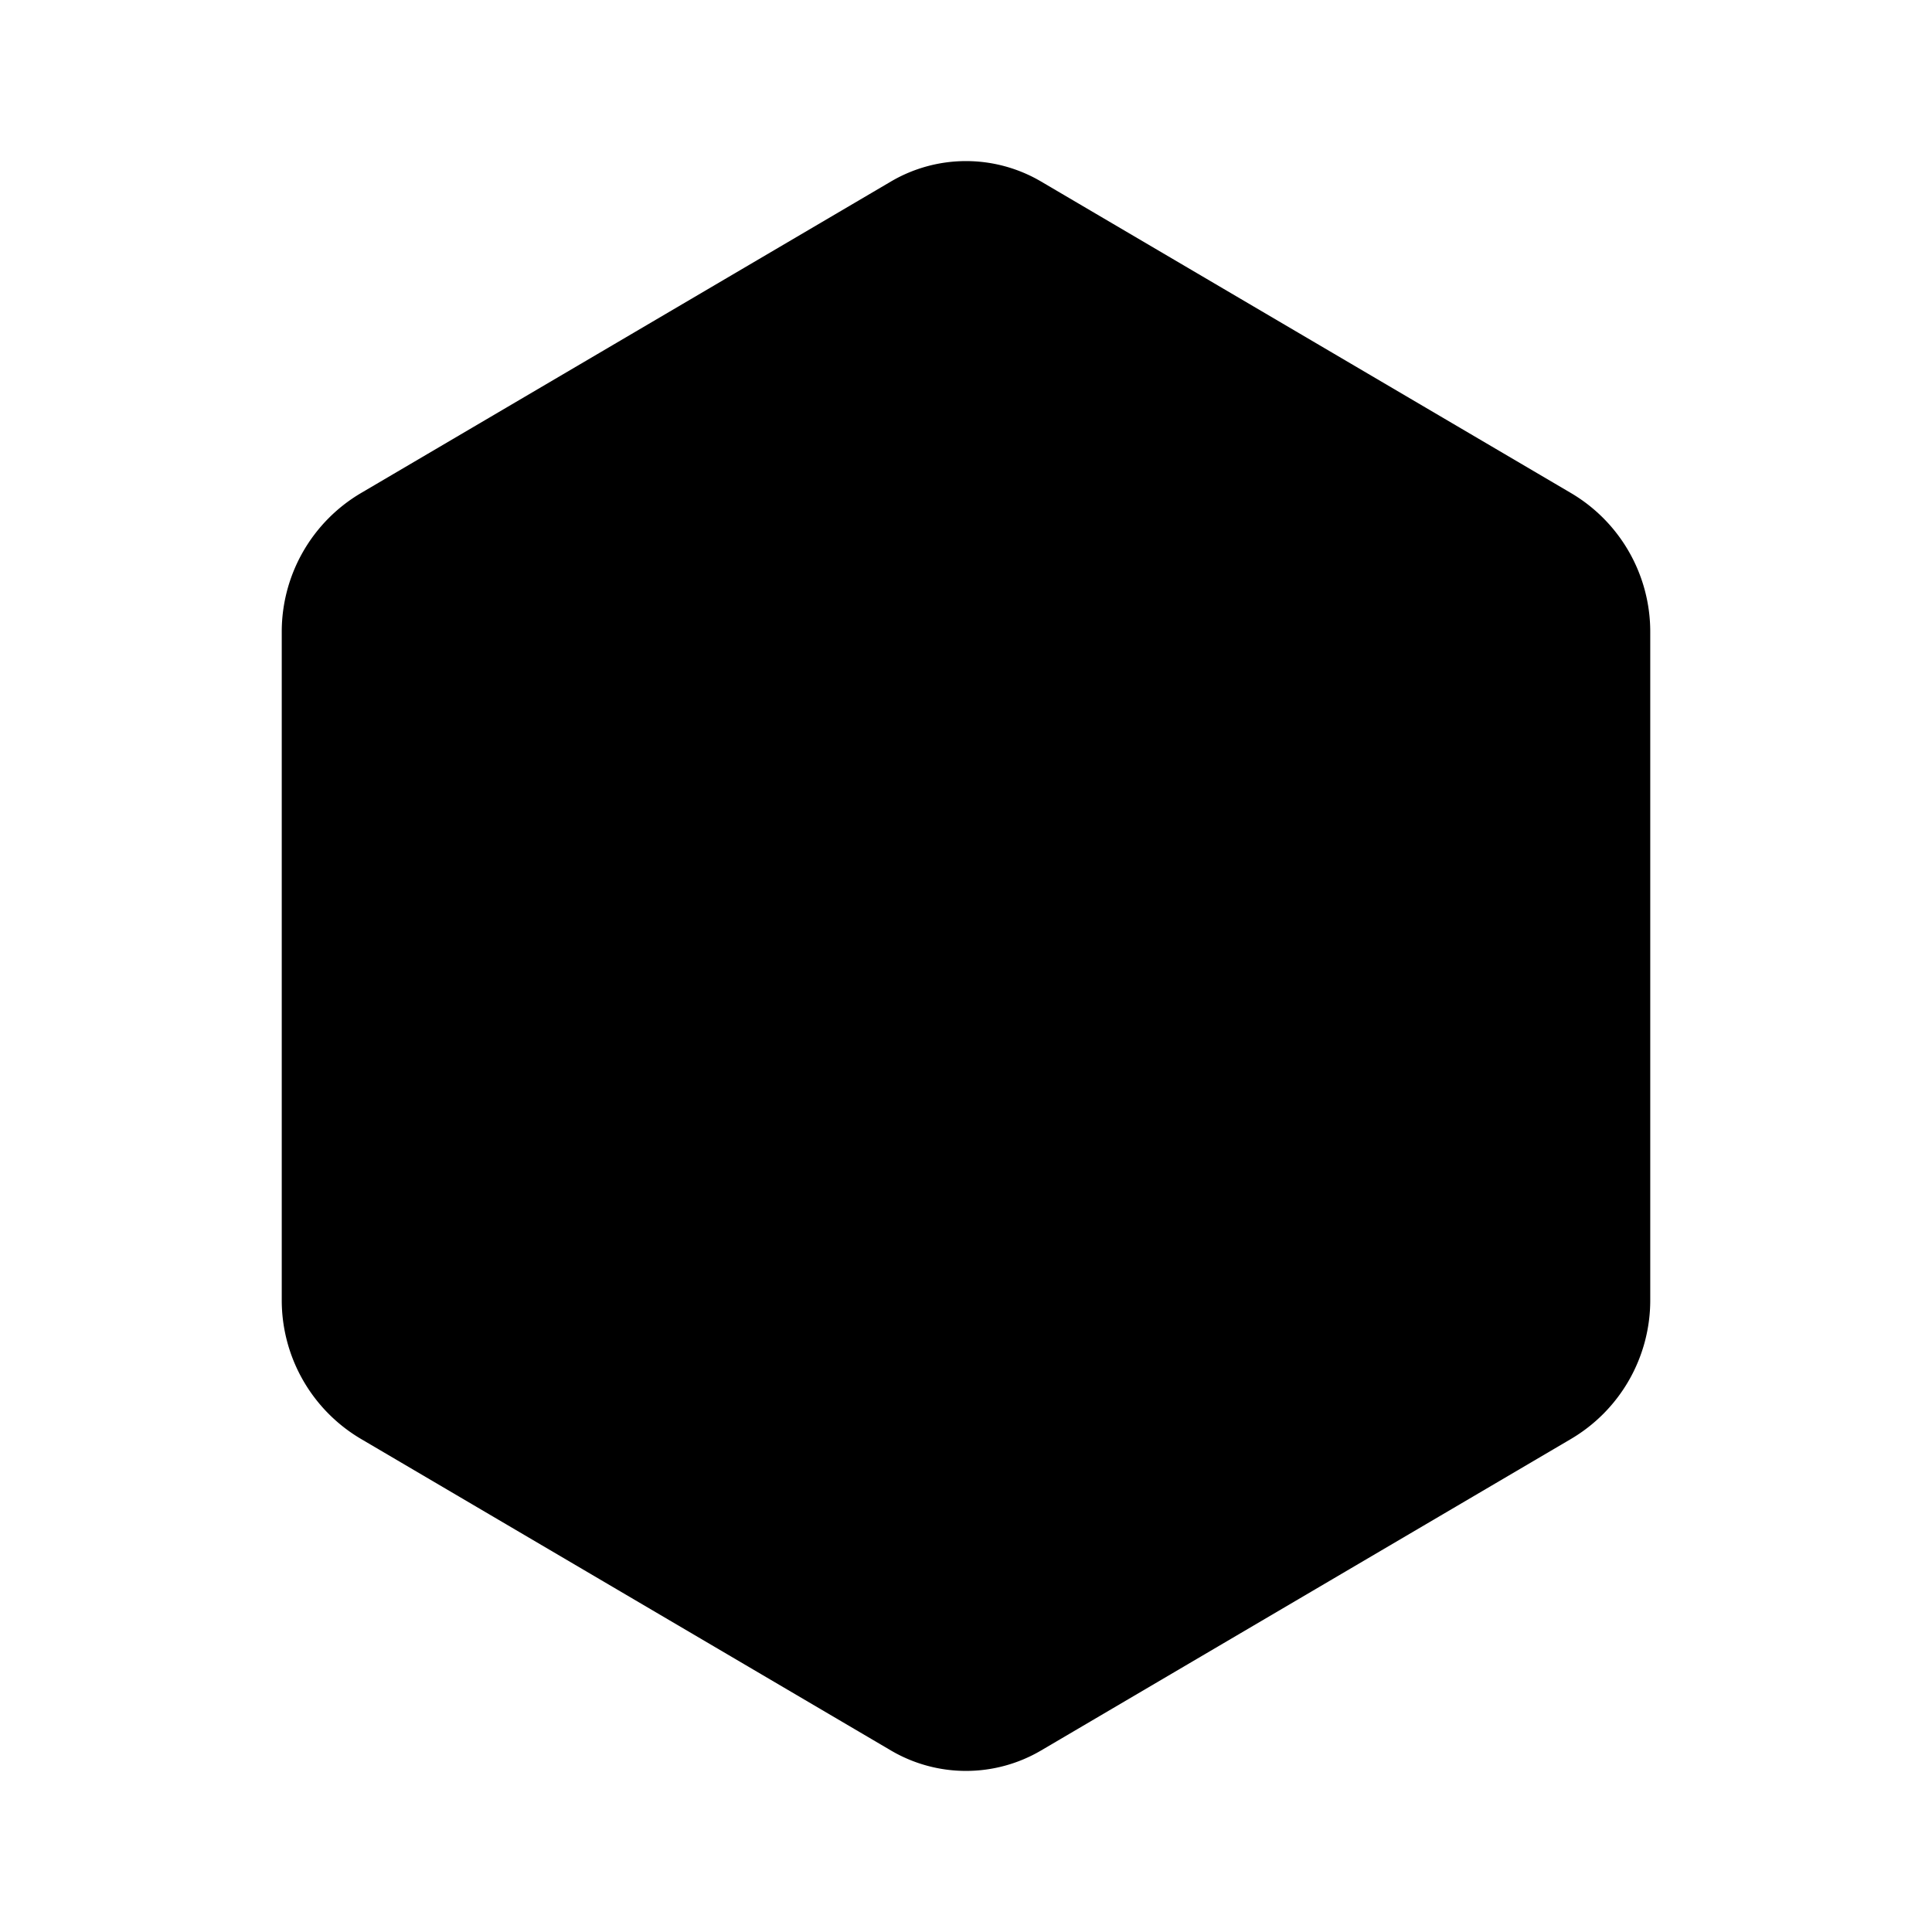 <svg xmlns="http://www.w3.org/2000/svg" viewBox="0 0 24 24"><path d="M20.5 16.152V7.848a2 2 0 0 0-.986-1.724l-6.583-3.87a1.84 1.84 0 0 0-1.862 0l-6.583 3.87A2 2 0 0 0 3.5 7.848v8.304a2 2 0 0 0 .986 1.724l6.583 3.87a1.84 1.84 0 0 0 1.862 0l6.583-3.87a2 2 0 0 0 .986-1.724M17 12.5v1m-2-2V14m-2 .5V10m-2-.5V14m-2-3.5v5m-2-4v2M9.5 12h1m1 .5h1m-5 0h1"/></svg>